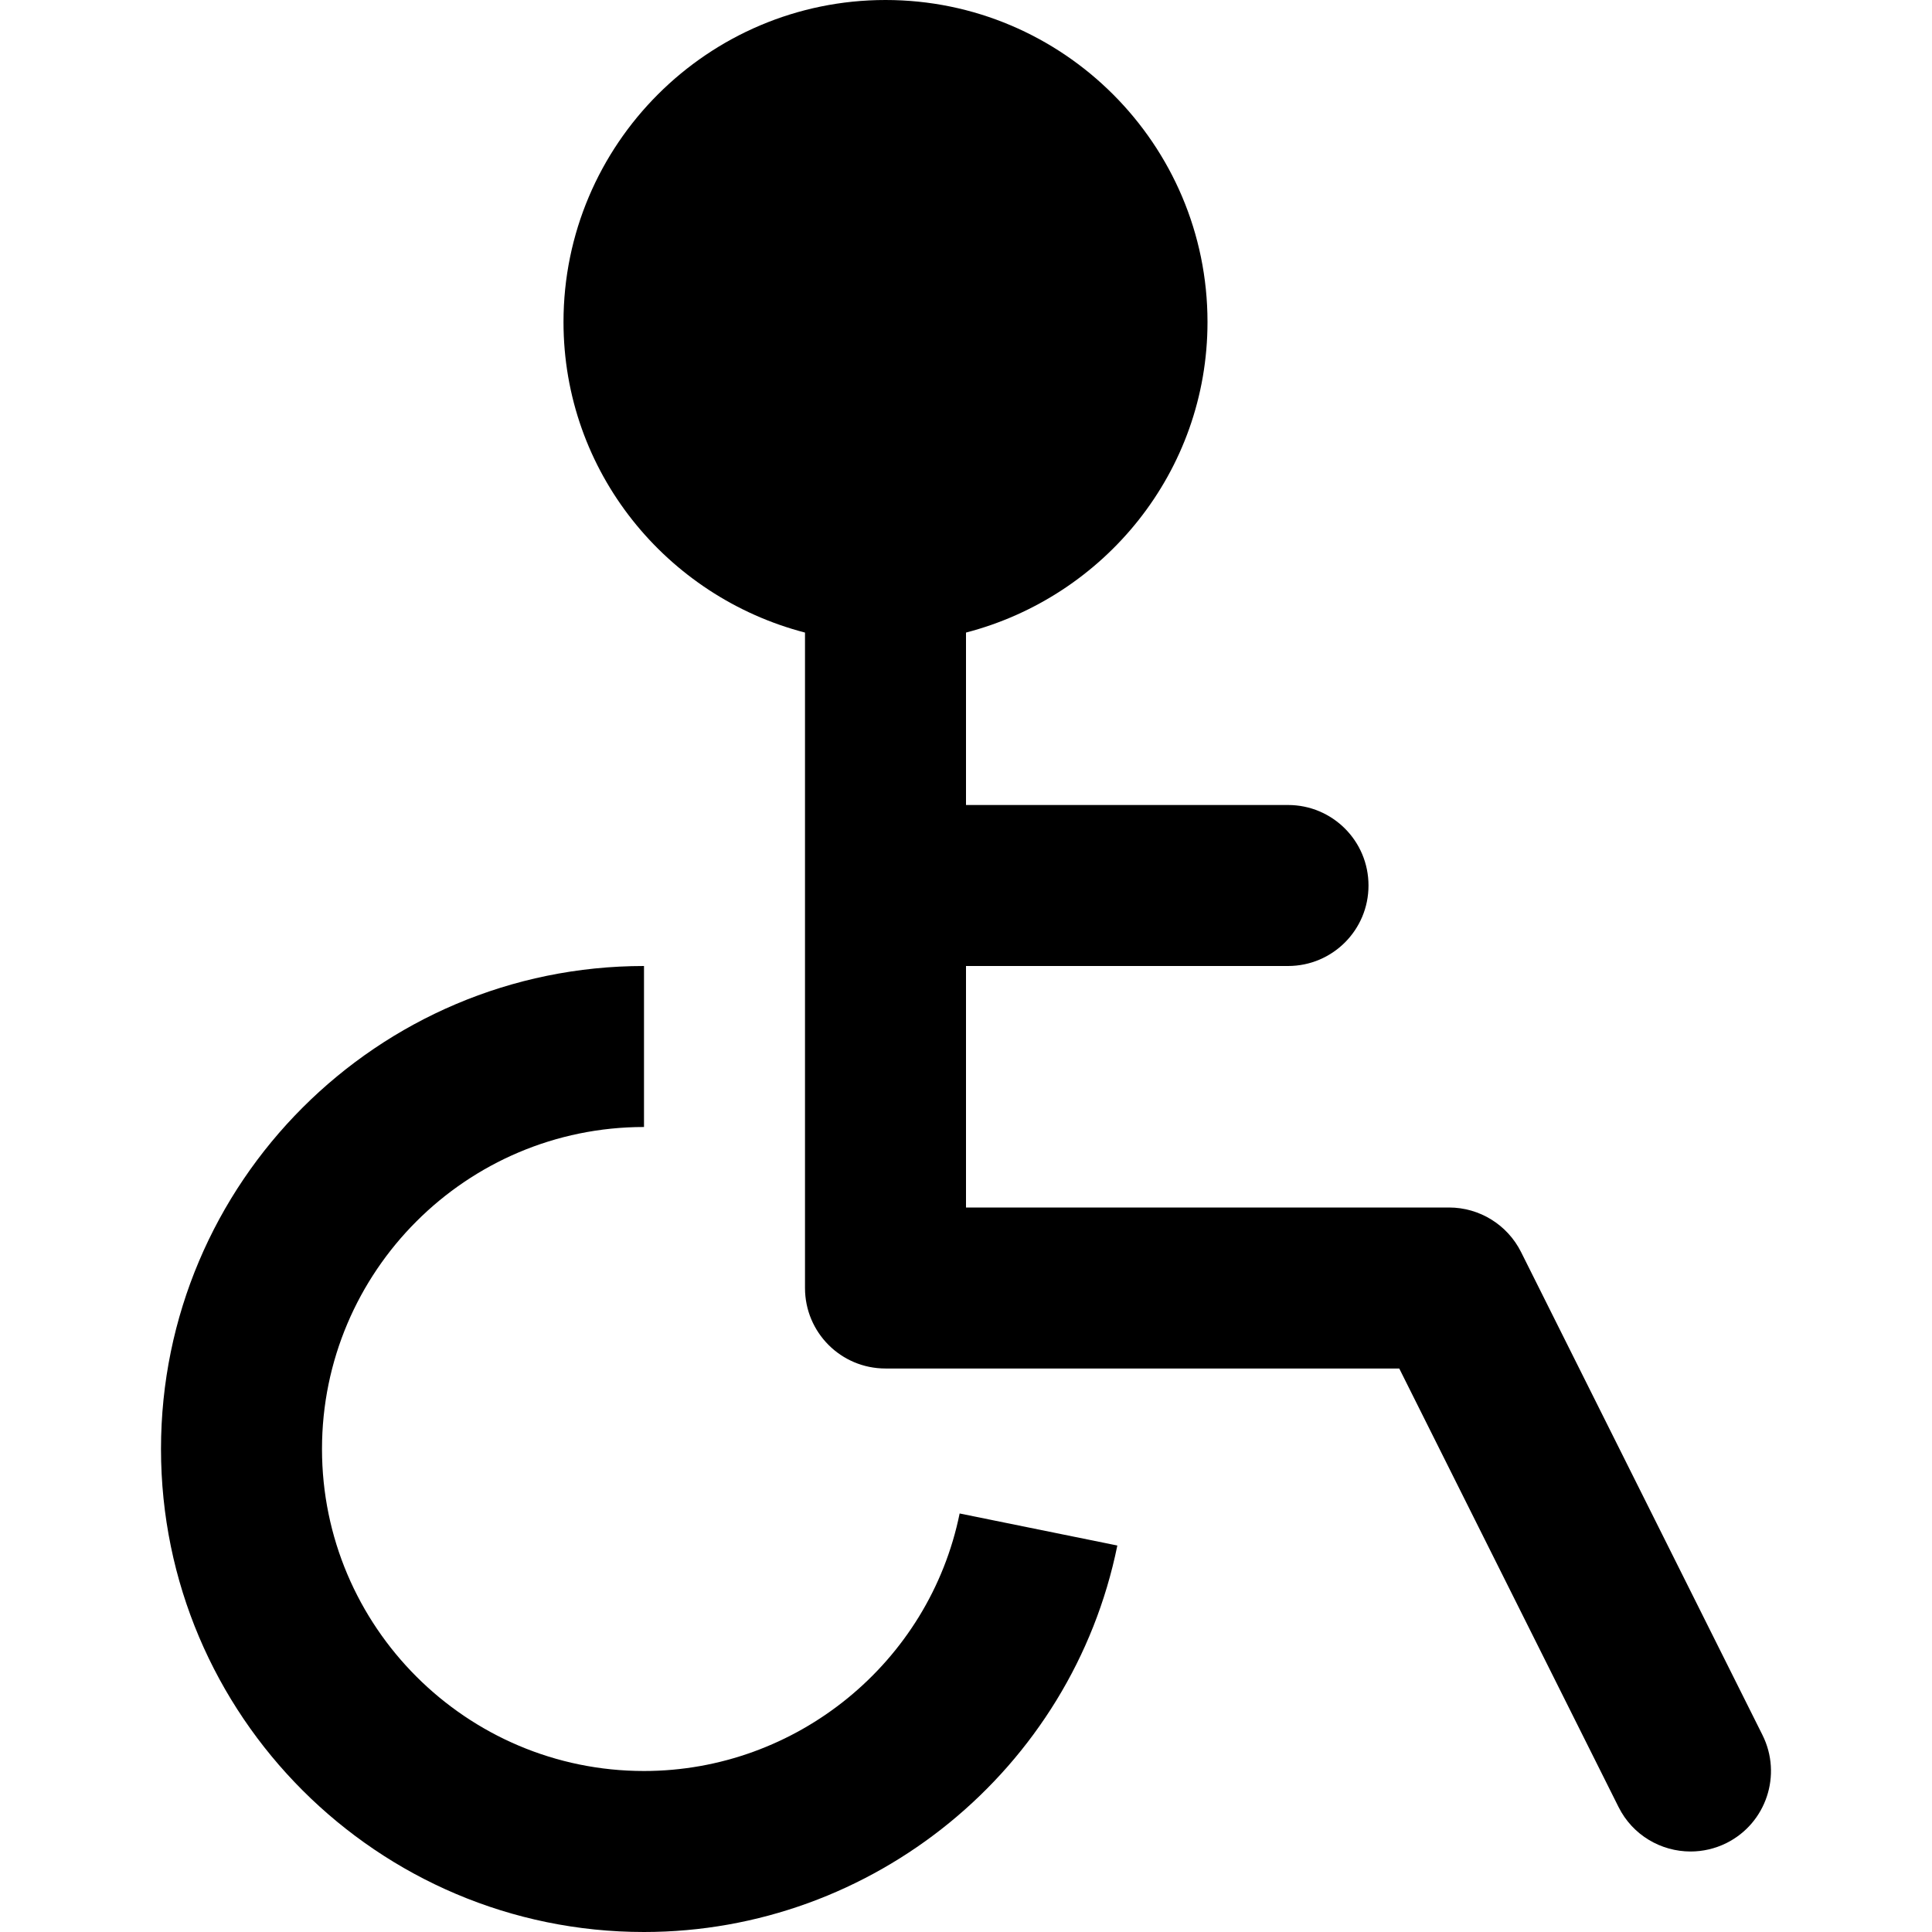 <?xml version="1.0" encoding="utf-8"?>
<!-- Generator: Adobe Illustrator 20.0.0, SVG Export Plug-In . SVG Version: 6.00 Build 0)  -->
<!DOCTYPE svg PUBLIC "-//W3C//DTD SVG 1.1//EN" "http://www.w3.org/Graphics/SVG/1.1/DTD/svg11.dtd">
<svg version="1.1" id="Layer_1" xmlns="http://www.w3.org/2000/svg" xmlns:xlink="http://www.w3.org/1999/xlink" x="0px" y="0px"
	 width="24px" height="24px" viewBox="0 0 24 24" enable-background="new 0 0 24 24" xml:space="preserve">
<path d="M18.895,15.553C18.725,15.214,18.379,15,18,15h-6v-3h4c0.553,0,1-0.447,1-1s-0.447-1-1-1h-4V7.858
	C13.721,7.411,15,5.859,15,4c0-2.206-1.794-4-4-4S7,1.794,7,4c0,1.859,1.279,3.411,3,3.858V16c0,0.553,0.447,1,1,1h6.382
	l2.724,5.447C20.281,22.798,20.634,23,21.001,23c0.15,0,0.303-0.034,0.446-0.105c0.494-0.247,0.694-0.848,0.447-1.342L18.895,15.553
	z"/>
<path d="M8,22c-2.206,0-4-1.794-4-4s1.794-4,4-4v-2c-3.309,0-6,2.691-6,6s2.691,6,6,6c2.842,0,5.315-2.019,5.88-4.801l-1.959-0.398
	C11.544,20.654,9.895,22,8,22z"/>
</svg>
